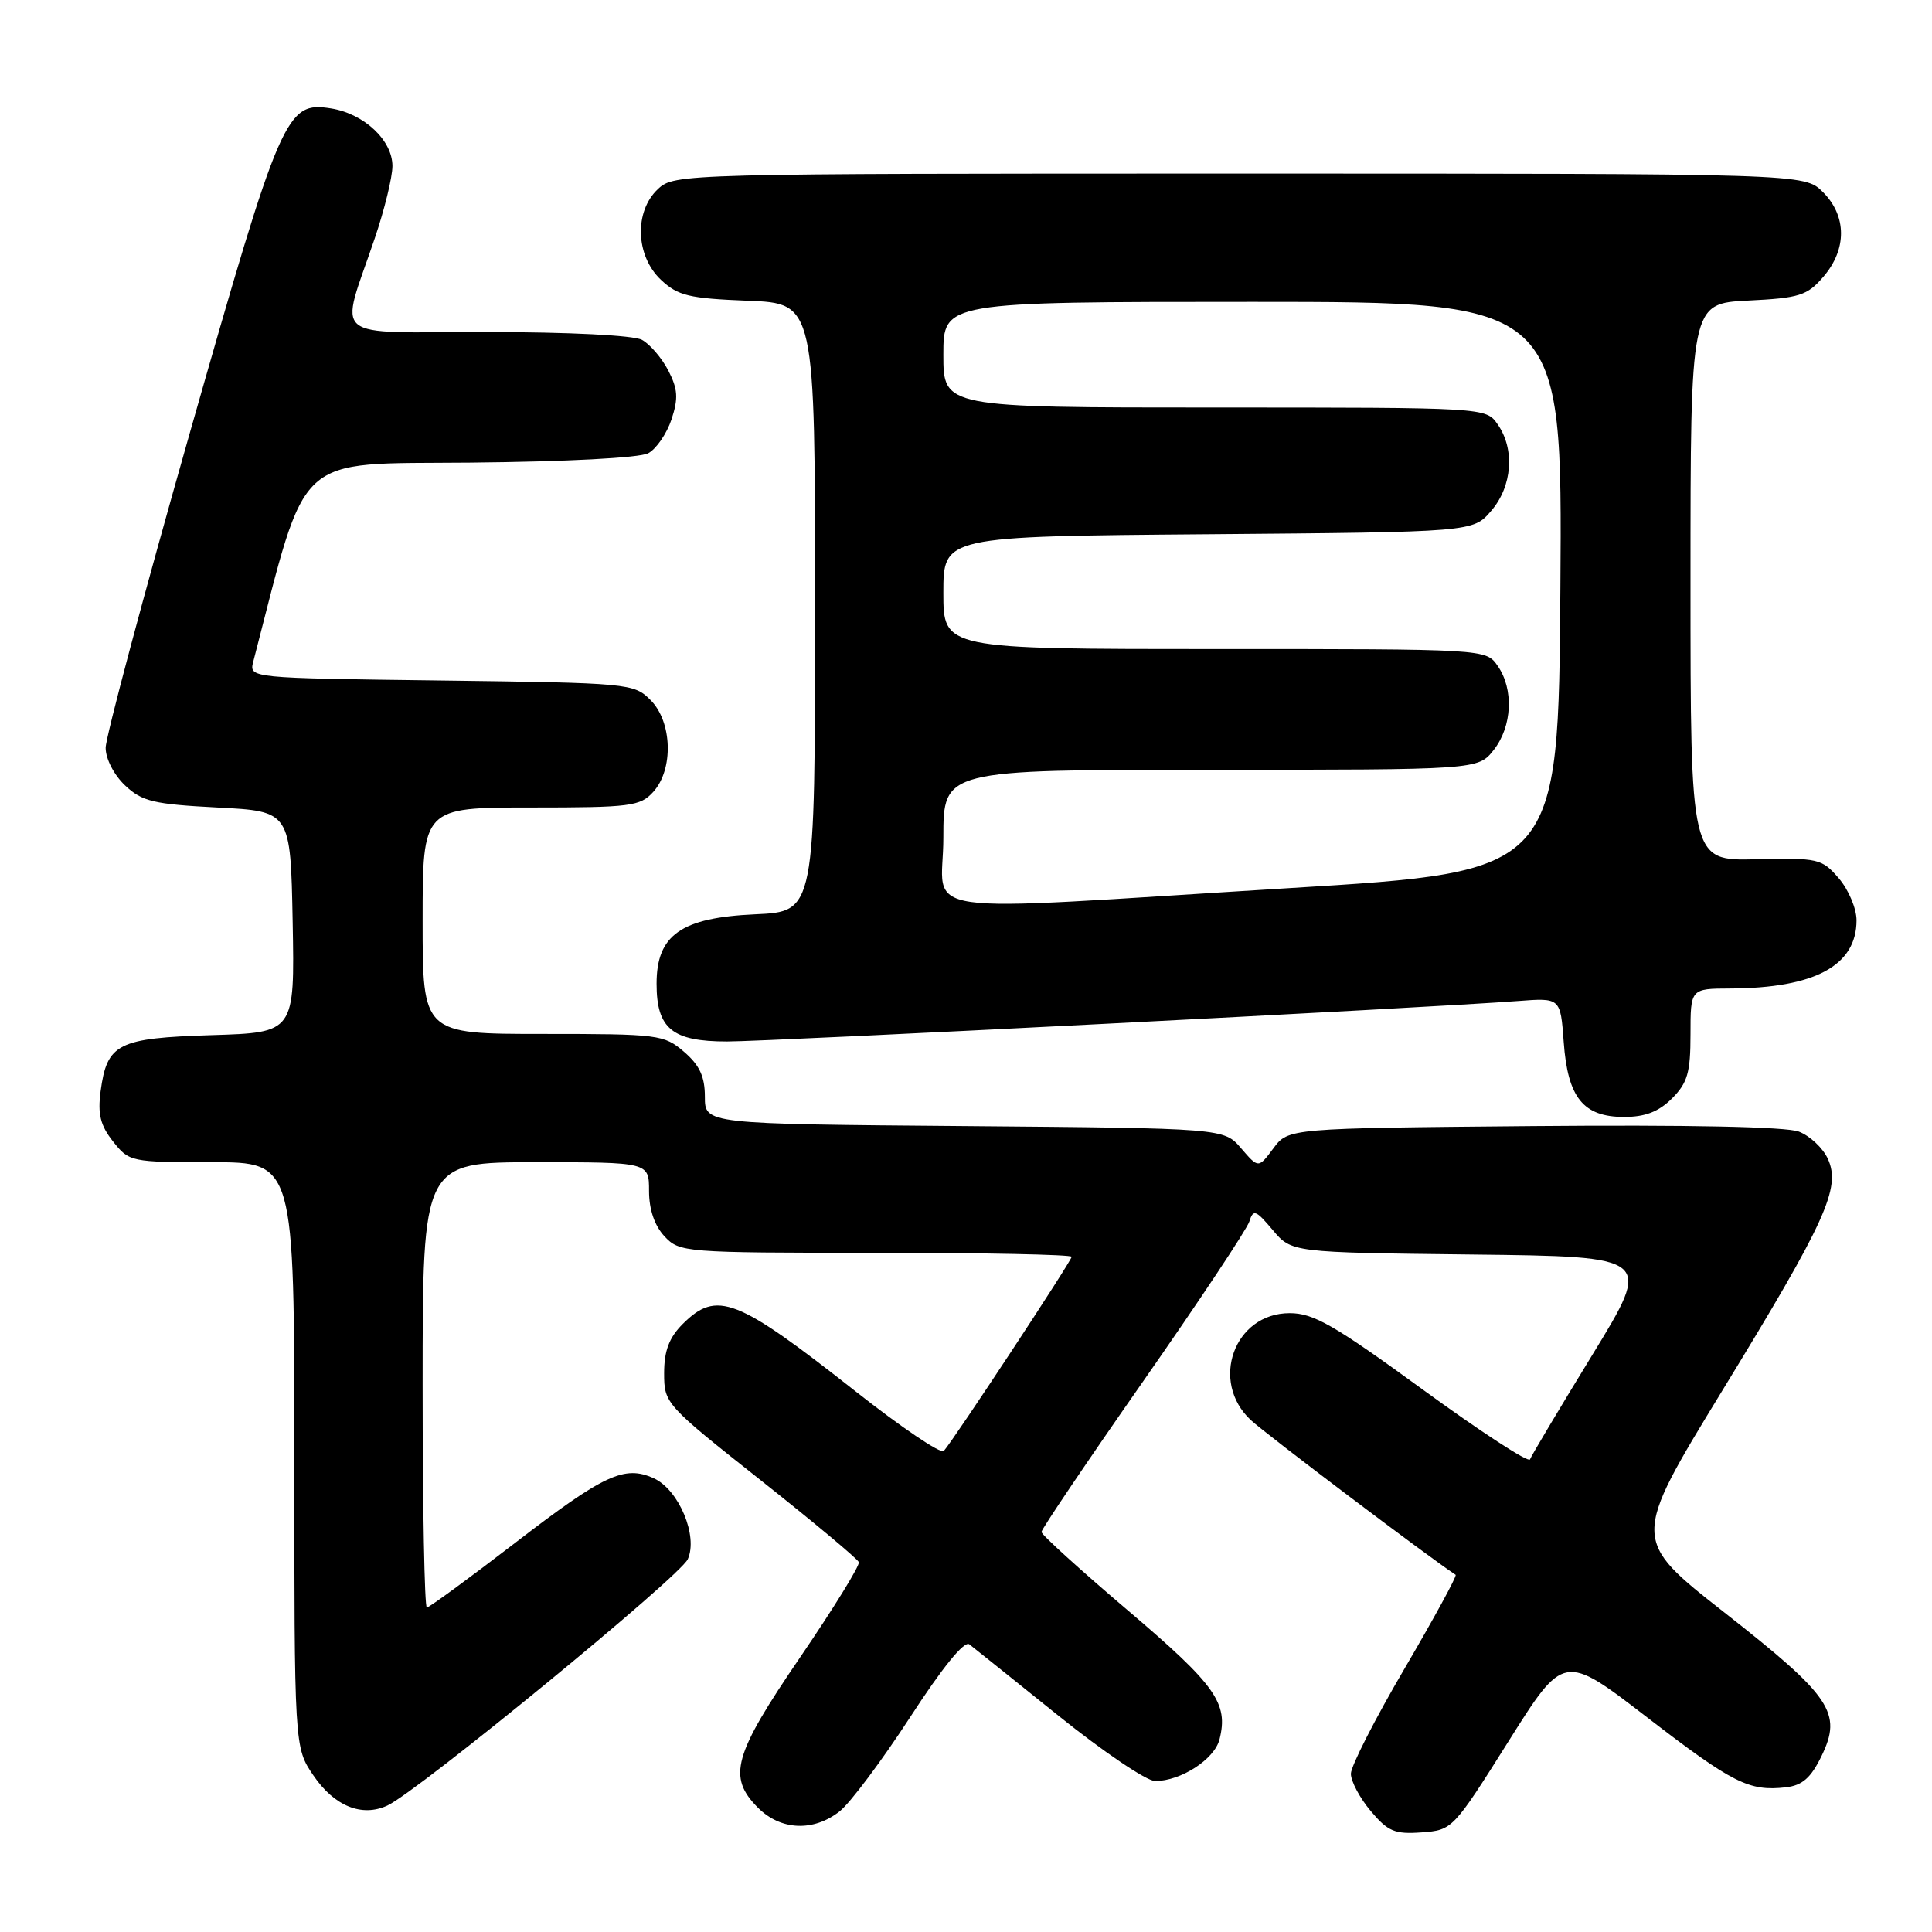 <?xml version="1.0" encoding="UTF-8" standalone="no"?>
<!DOCTYPE svg PUBLIC "-//W3C//DTD SVG 1.1//EN" "http://www.w3.org/Graphics/SVG/1.1/DTD/svg11.dtd" >
<svg xmlns="http://www.w3.org/2000/svg" xmlns:xlink="http://www.w3.org/1999/xlink" version="1.1" viewBox="0 0 256 256">
 <g >
 <path fill="currentColor"
d=" M 199.85 230.79 C 207.22 219.07 207.22 219.07 218.24 227.55 C 229.62 236.31 231.76 237.38 236.63 236.83 C 238.81 236.58 239.95 235.59 241.35 232.71 C 244.15 226.97 242.69 224.81 228.55 213.71 C 216.16 204.00 216.16 204.00 228.20 184.29 C 241.98 161.76 243.96 157.40 242.20 153.55 C 241.55 152.12 239.82 150.50 238.35 149.94 C 236.67 149.30 223.54 149.03 203.19 149.21 C 170.71 149.50 170.71 149.50 168.73 152.16 C 166.75 154.82 166.75 154.82 164.46 152.16 C 162.18 149.50 162.18 149.50 127.79 149.21 C 93.40 148.93 93.40 148.93 93.40 145.33 C 93.40 142.65 92.70 141.14 90.64 139.37 C 87.99 137.09 87.28 137.00 71.94 137.00 C 56.00 137.00 56.00 137.00 56.00 122.00 C 56.00 107.00 56.00 107.00 70.35 107.00 C 83.60 107.00 84.83 106.84 86.57 104.92 C 89.27 101.93 89.08 95.64 86.20 92.76 C 84.00 90.55 83.36 90.49 58.47 90.17 C 33.00 89.85 33.00 89.85 33.56 87.67 C 40.84 59.58 38.73 61.52 62.29 61.30 C 75.01 61.18 84.74 60.67 85.89 60.06 C 86.96 59.49 88.35 57.46 88.98 55.57 C 89.90 52.77 89.82 51.56 88.55 49.09 C 87.68 47.42 86.11 45.60 85.06 45.03 C 83.93 44.43 75.38 44.00 64.55 44.00 C 43.31 44.00 44.98 45.39 49.66 31.57 C 50.95 27.77 52.00 23.46 52.00 22.00 C 52.00 18.60 48.26 15.08 43.89 14.37 C 37.90 13.41 37.24 14.94 25.11 57.51 C 19.00 78.97 14.00 97.68 14.00 99.09 C 14.00 100.55 15.11 102.70 16.58 104.08 C 18.83 106.20 20.34 106.56 28.83 107.00 C 38.50 107.50 38.50 107.50 38.78 122.16 C 39.05 136.82 39.05 136.82 28.06 137.16 C 15.59 137.55 14.18 138.26 13.33 144.61 C 12.93 147.62 13.30 149.13 14.98 151.25 C 17.11 153.95 17.34 154.00 28.07 154.00 C 39.00 154.00 39.00 154.00 39.00 192.77 C 39.00 231.54 39.00 231.54 41.53 235.26 C 44.29 239.32 47.94 240.81 51.32 239.25 C 55.34 237.40 90.08 208.91 91.13 206.61 C 92.53 203.54 89.95 197.39 86.63 195.88 C 82.74 194.11 80.04 195.37 68.19 204.49 C 62.10 209.17 56.87 213.00 56.56 213.00 C 56.25 213.00 56.00 199.72 56.00 183.50 C 56.00 154.00 56.00 154.00 71.00 154.00 C 86.00 154.00 86.00 154.00 86.00 157.81 C 86.00 160.26 86.73 162.40 88.04 163.81 C 90.04 165.95 90.62 166.00 116.04 166.00 C 130.32 166.00 142.00 166.24 142.00 166.53 C 142.00 167.06 126.36 190.81 125.06 192.26 C 124.68 192.69 119.45 189.15 113.44 184.42 C 97.59 171.94 94.99 170.92 90.45 175.45 C 88.66 177.25 88.00 178.99 88.00 181.96 C 88.00 185.96 88.17 186.15 100.75 196.10 C 107.76 201.65 113.63 206.55 113.80 206.99 C 113.96 207.42 110.47 213.08 106.05 219.56 C 97.17 232.56 96.36 235.45 100.45 239.55 C 103.46 242.55 107.79 242.74 111.26 240.01 C 112.65 238.91 116.85 233.30 120.59 227.55 C 124.87 220.95 127.78 217.37 128.44 217.88 C 129.02 218.33 134.34 222.59 140.26 227.35 C 146.18 232.11 151.94 236.00 153.06 236.00 C 156.47 236.00 160.93 233.11 161.59 230.48 C 162.80 225.69 161.10 223.30 149.51 213.44 C 143.18 208.06 138.00 203.36 138.00 202.99 C 138.00 202.63 144.06 193.65 151.47 183.04 C 158.88 172.43 165.21 162.90 165.54 161.87 C 166.07 160.19 166.39 160.31 168.64 162.98 C 171.15 165.96 171.15 165.96 195.05 166.23 C 218.96 166.50 218.96 166.50 211.01 179.50 C 206.63 186.65 202.91 192.89 202.73 193.38 C 202.56 193.86 196.17 189.70 188.53 184.13 C 176.78 175.57 174.06 174.00 170.89 174.00 C 163.54 174.00 160.25 183.07 165.75 188.18 C 167.76 190.04 189.21 206.25 192.88 208.67 C 193.08 208.81 190.04 214.38 186.13 221.06 C 182.21 227.74 179.00 234.03 179.00 235.03 C 179.00 236.03 180.18 238.25 181.63 239.97 C 183.91 242.68 184.81 243.06 188.37 242.80 C 192.45 242.50 192.54 242.41 199.85 230.79 Z  M 221.55 145.55 C 223.61 143.48 224.00 142.13 224.00 137.05 C 224.00 131.00 224.00 131.00 229.25 130.98 C 240.48 130.93 246.00 127.95 246.00 121.94 C 246.00 120.39 244.94 117.88 243.65 116.38 C 241.40 113.77 240.95 113.66 232.65 113.86 C 224.00 114.06 224.00 114.06 224.00 77.14 C 224.00 40.22 224.00 40.22 231.61 39.83 C 238.45 39.49 239.46 39.17 241.61 36.67 C 244.74 33.03 244.72 28.62 241.55 25.45 C 239.09 23.00 239.09 23.00 164.23 23.00 C 90.28 23.00 89.35 23.02 87.19 25.04 C 84.01 28.00 84.20 33.90 87.58 37.08 C 89.83 39.19 91.28 39.54 99.08 39.85 C 108.00 40.20 108.00 40.20 108.00 80.49 C 108.00 120.79 108.00 120.79 100.08 121.15 C 90.25 121.59 87.00 123.88 87.00 130.35 C 87.00 136.30 89.07 138.00 96.33 138.00 C 102.06 138.00 189.30 133.54 201.14 132.64 C 206.77 132.21 206.77 132.21 207.20 138.07 C 207.73 145.45 209.79 148.00 215.20 148.00 C 218.00 148.00 219.78 147.31 221.55 145.55 Z  M 125.00 111.00 C 125.00 102.00 125.00 102.00 160.43 102.00 C 195.85 102.00 195.85 102.00 197.93 99.37 C 200.38 96.24 200.61 91.32 198.44 88.22 C 196.89 86.00 196.89 86.00 160.94 86.00 C 125.00 86.00 125.00 86.00 125.00 78.54 C 125.00 71.07 125.00 71.07 160.09 70.79 C 195.18 70.50 195.18 70.50 197.59 67.69 C 200.39 64.44 200.76 59.52 198.44 56.22 C 196.89 54.00 196.89 54.00 160.94 54.00 C 125.00 54.00 125.00 54.00 125.00 47.00 C 125.00 40.00 125.00 40.00 166.01 40.00 C 207.02 40.00 207.02 40.00 206.76 77.75 C 206.50 115.50 206.50 115.50 171.00 117.67 C 119.37 120.83 125.00 121.65 125.00 111.00 Z "/>
</g>
</svg>